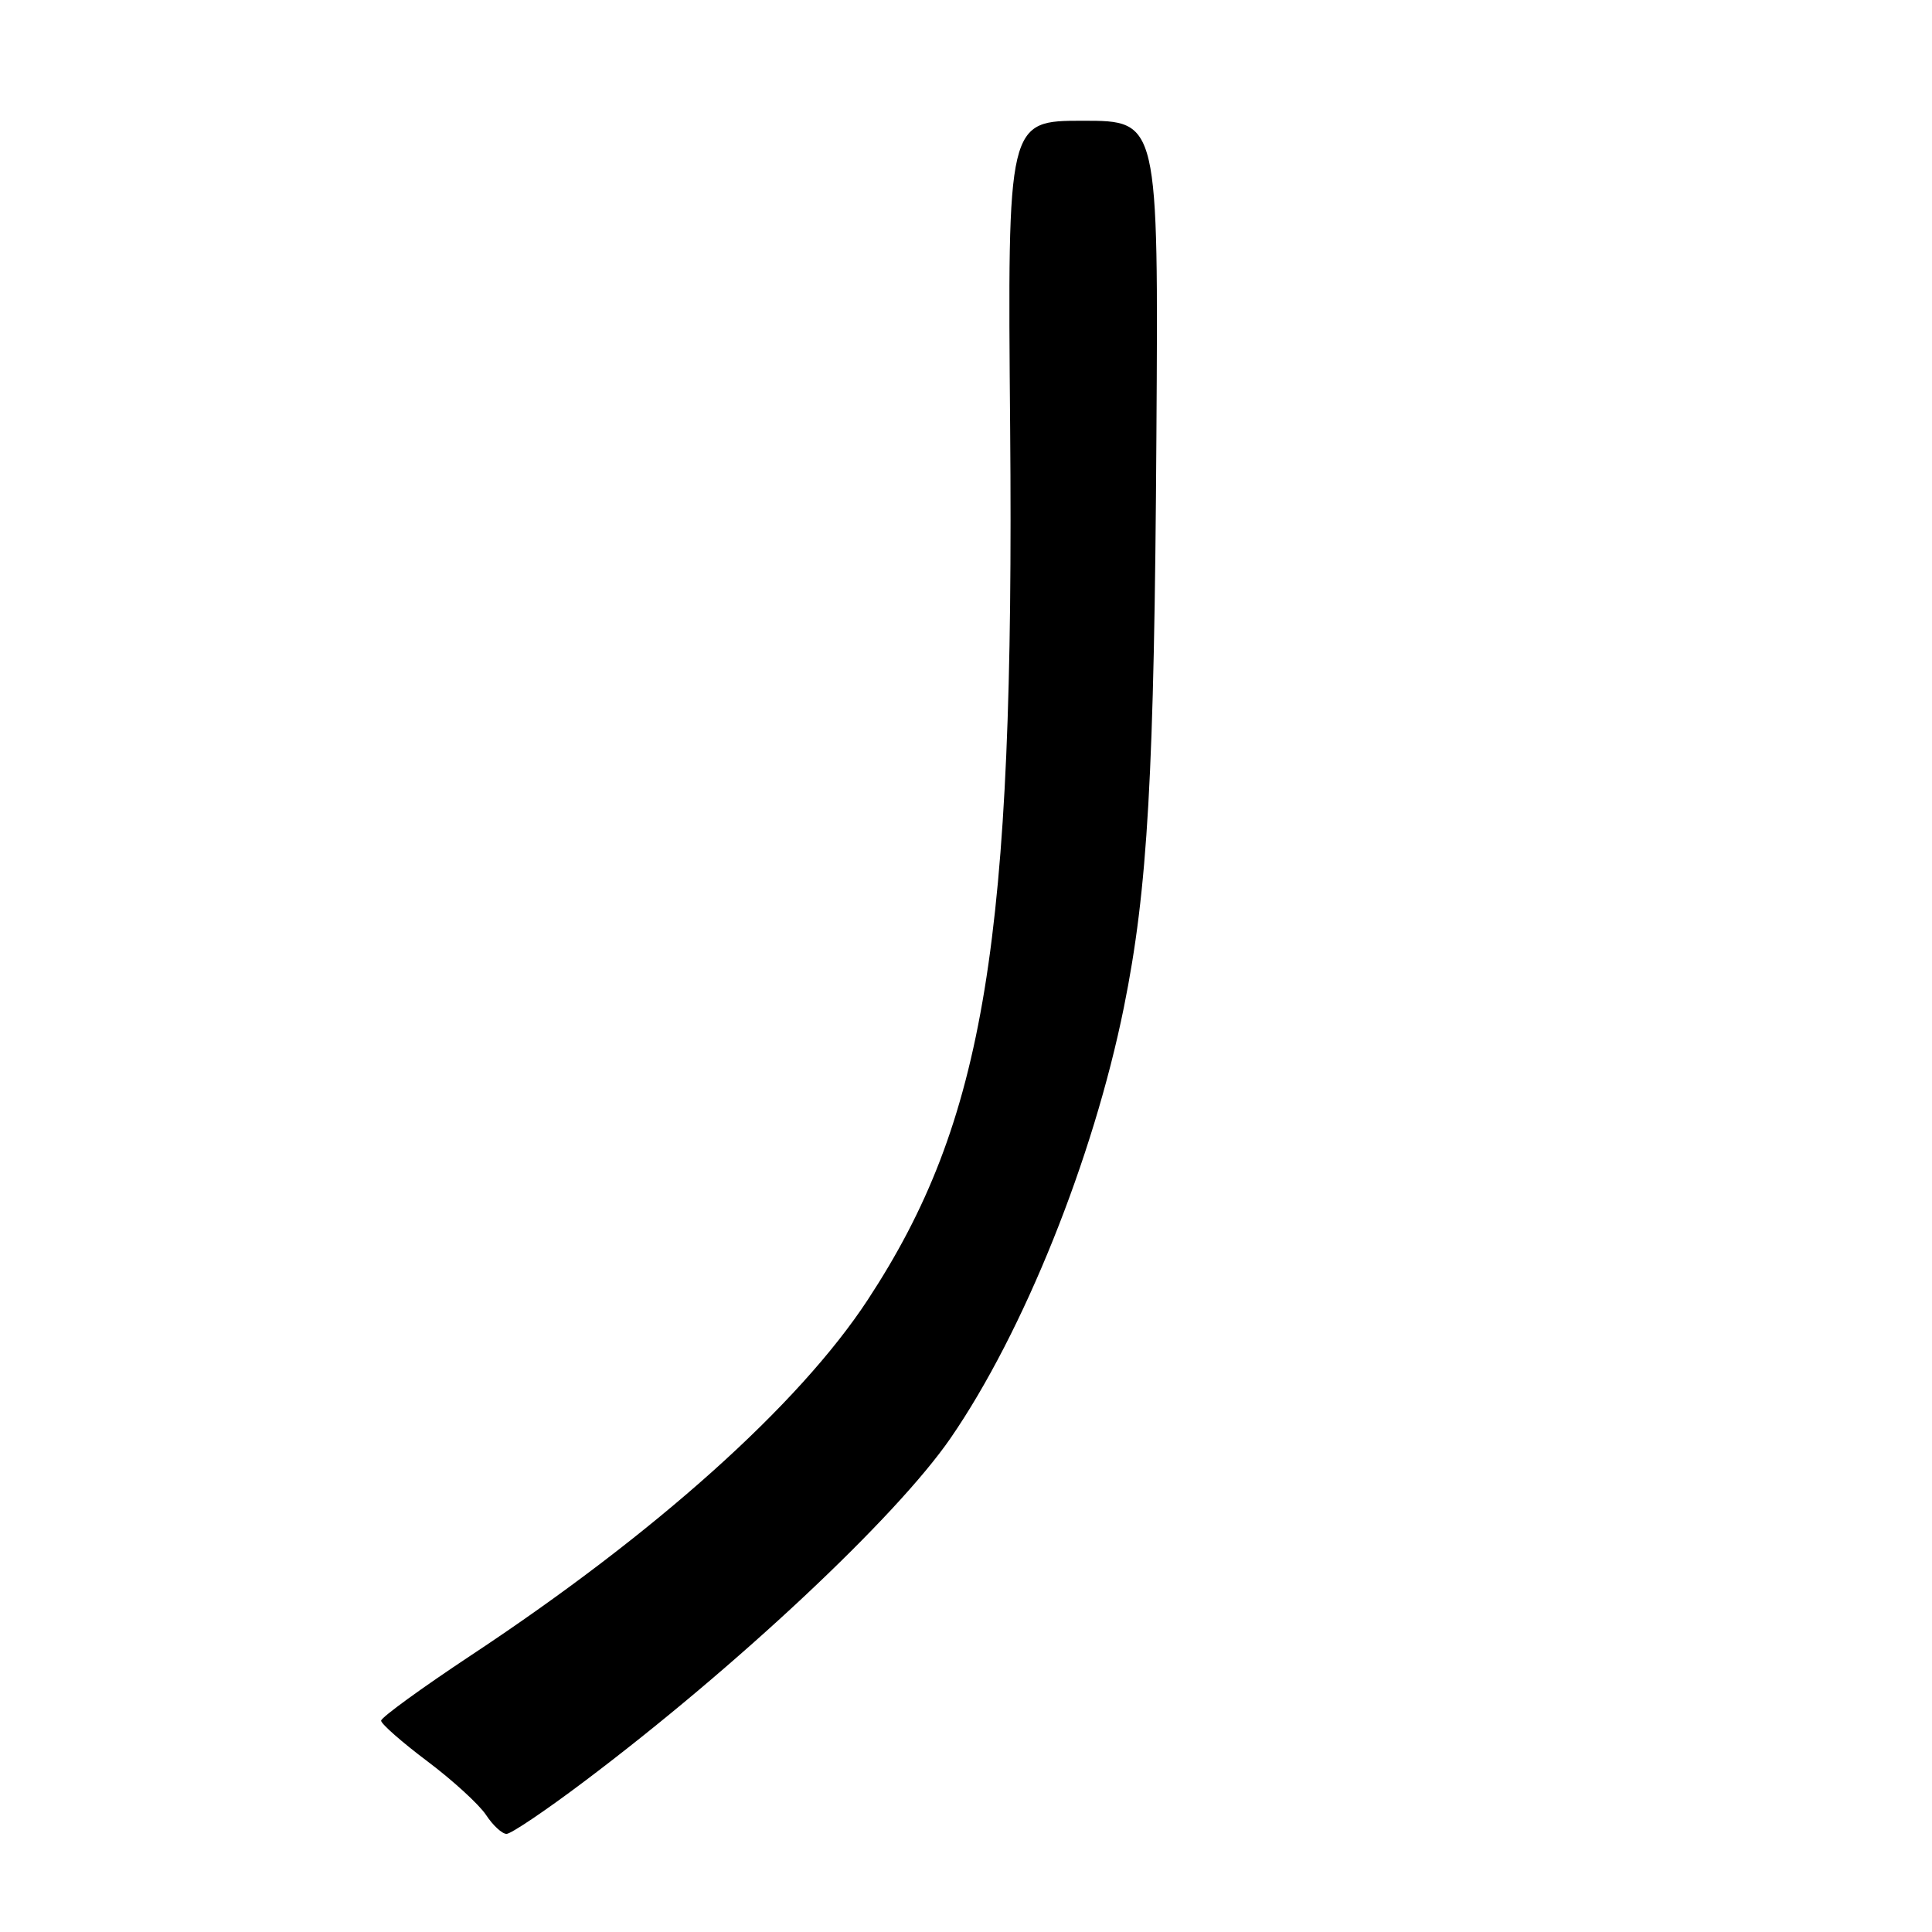 <?xml version="1.0" encoding="UTF-8" standalone="no"?>
<!DOCTYPE svg PUBLIC "-//W3C//DTD SVG 1.1//EN" "http://www.w3.org/Graphics/SVG/1.1/DTD/svg11.dtd" >
<svg xmlns="http://www.w3.org/2000/svg" xmlns:xlink="http://www.w3.org/1999/xlink" version="1.1" viewBox="0 0 256 256">
 <g >
 <path fill="currentColor"
d=" M 77.34 236.11 C 97.56 220.90 118.74 201.05 125.97 190.54 C 135.62 176.52 144.87 153.52 148.92 133.48 C 152.09 117.81 152.95 102.69 153.23 57.75 C 153.50 16.00 153.50 16.00 143.50 16.00 C 133.50 16.00 133.50 16.00 133.85 56.72 C 134.43 124.69 130.52 148.56 114.97 172.25 C 105.85 186.15 86.89 203.14 62.50 219.28 C 55.90 223.65 50.50 227.57 50.50 228.00 C 50.50 228.42 53.26 230.85 56.63 233.38 C 60.01 235.92 63.50 239.12 64.41 240.50 C 65.31 241.87 66.53 243.00 67.12 243.00 C 67.71 243.00 72.31 239.90 77.34 236.11 Z "/>
</g>
</svg>